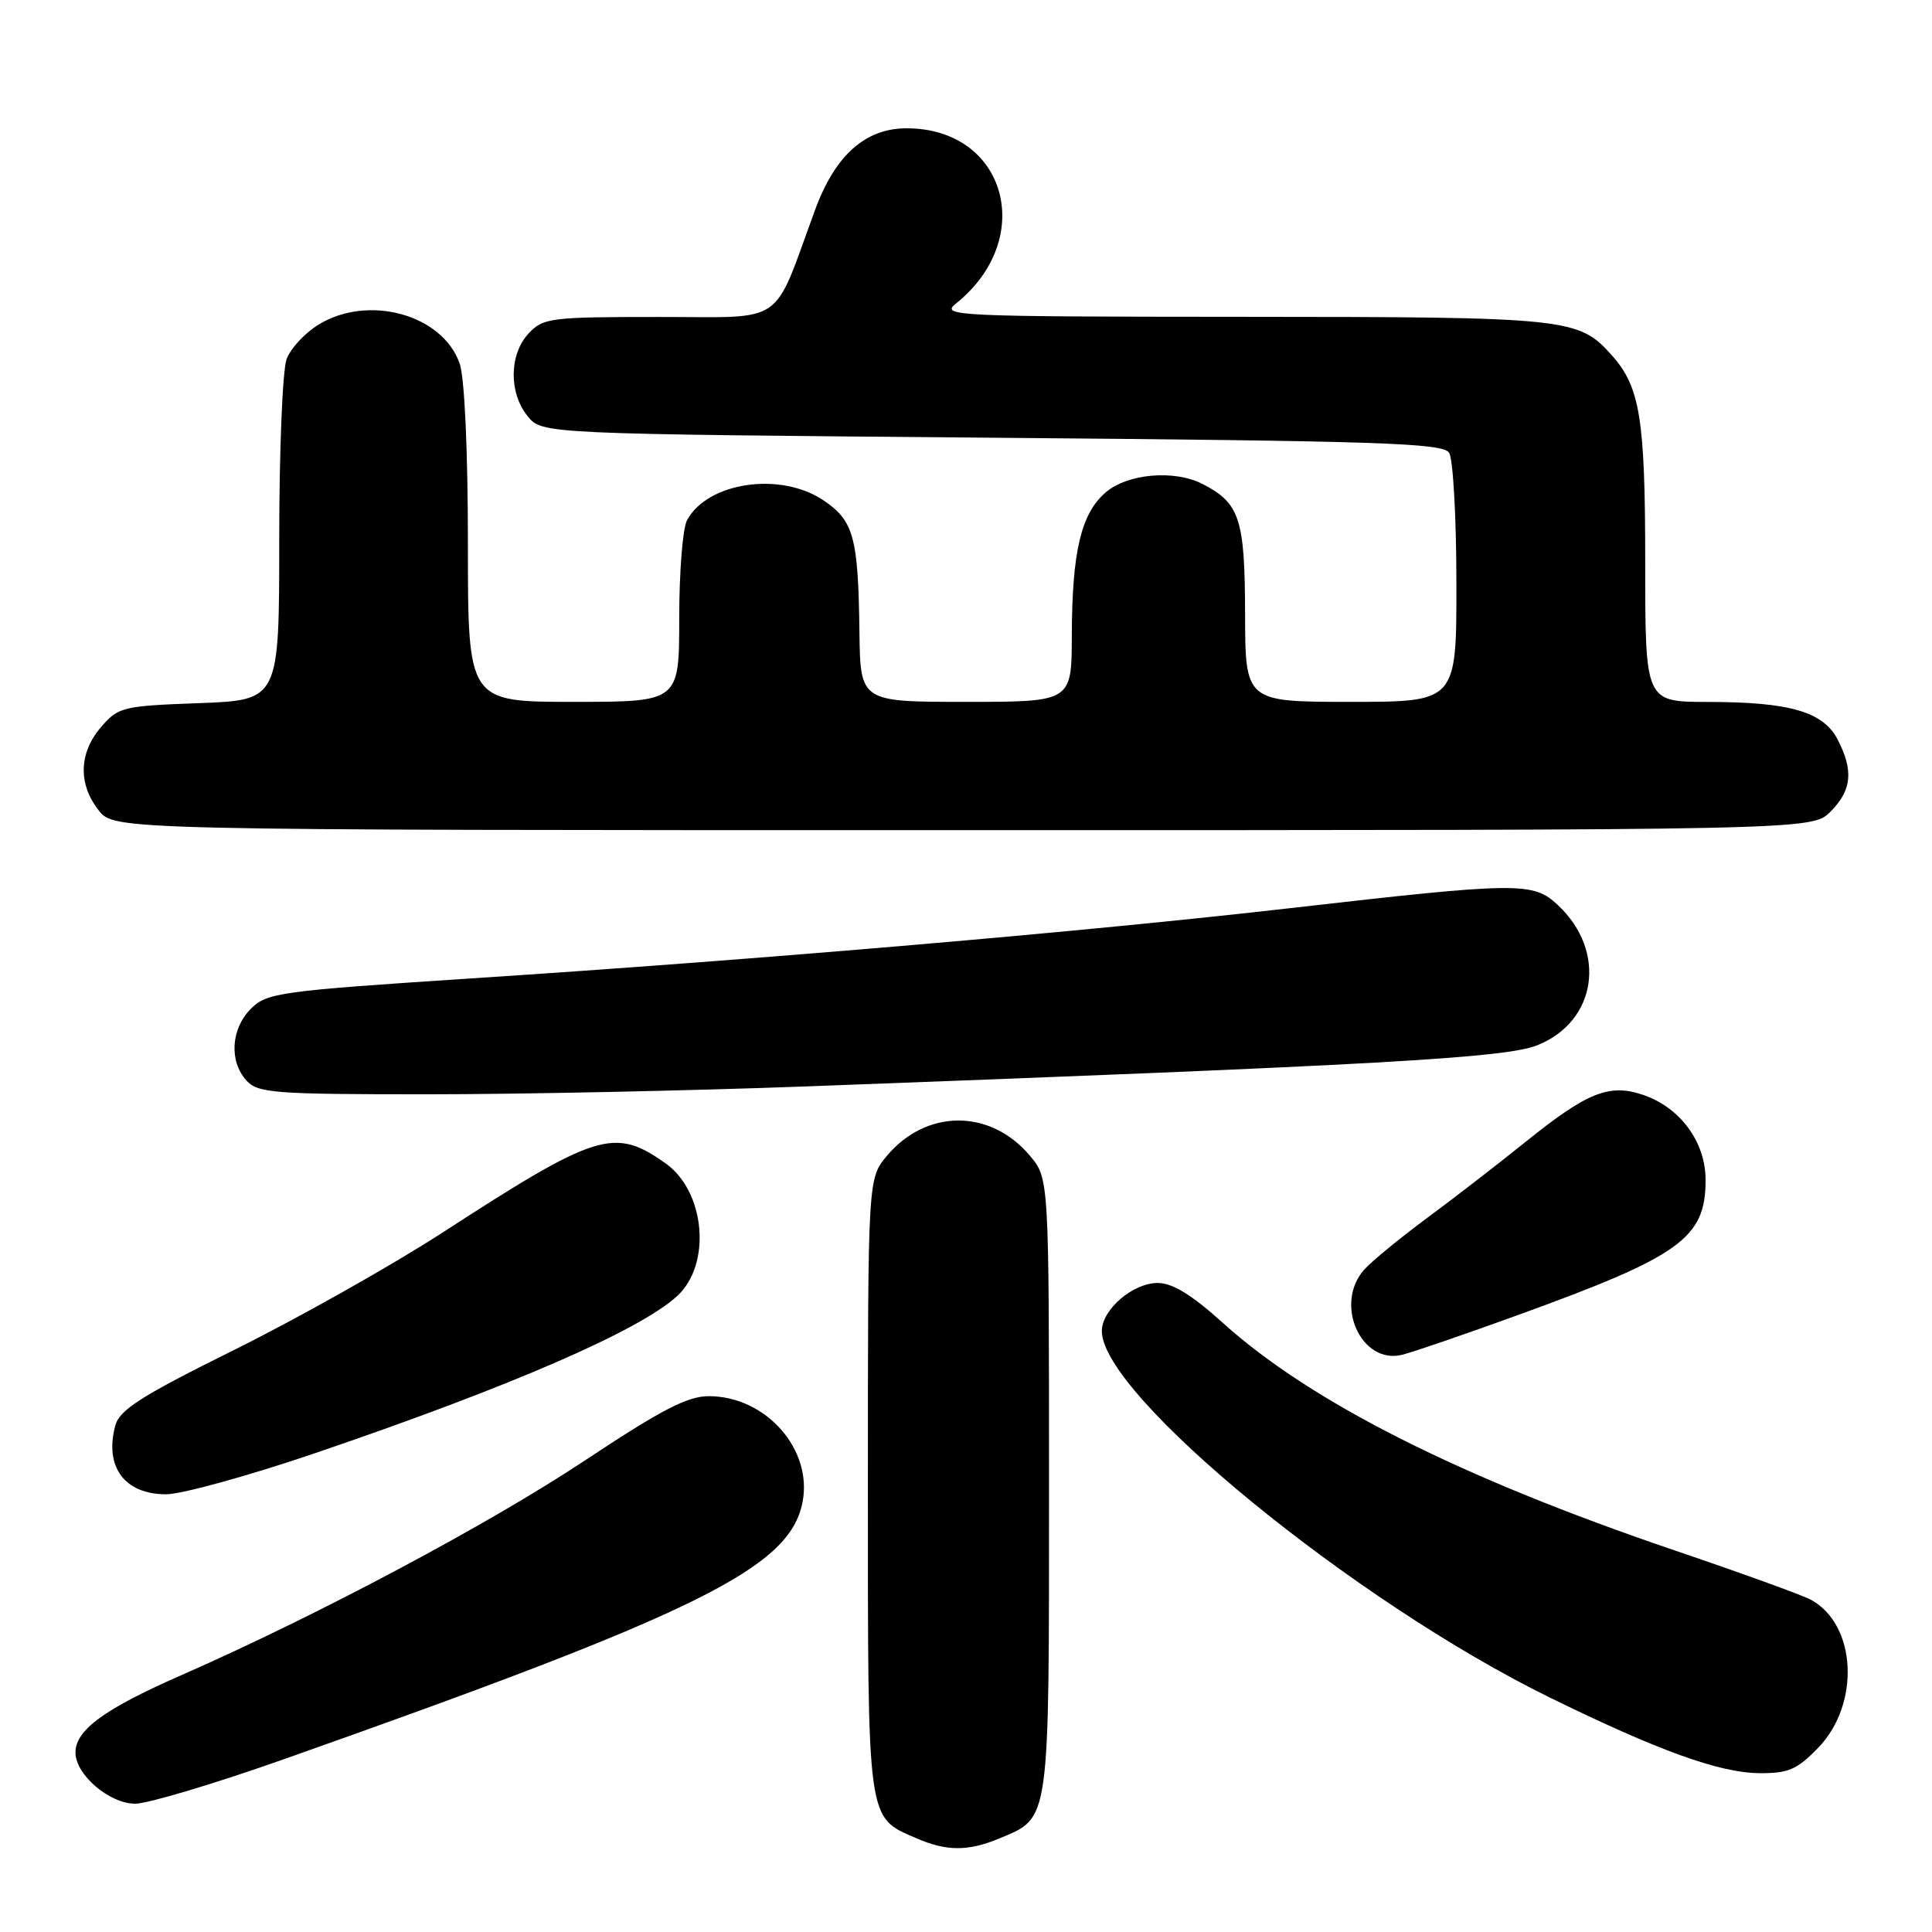 <?xml version="1.0" encoding="UTF-8" standalone="no"?>
<!DOCTYPE svg PUBLIC "-//W3C//DTD SVG 1.1//EN" "http://www.w3.org/Graphics/SVG/1.1/DTD/svg11.dtd" >
<svg xmlns="http://www.w3.org/2000/svg" xmlns:xlink="http://www.w3.org/1999/xlink" version="1.1" viewBox="0 0 256 256">
 <g >
 <path fill="currentColor"
d=" M 132.40 243.61 C 139.17 240.78 139.00 241.98 139.00 196.85 C 139.00 156.15 139.00 156.15 136.47 153.14 C 131.23 146.92 122.77 146.92 117.53 153.14 C 115.00 156.15 115.00 156.15 115.00 196.85 C 115.00 241.80 114.85 240.72 121.38 243.56 C 125.41 245.32 128.27 245.33 132.40 243.61 Z  M 37.72 233.07 C 92.77 213.61 104.60 207.75 106.33 199.09 C 107.73 192.08 101.51 185.01 93.92 185.00 C 91.09 185.00 87.63 186.80 77.47 193.54 C 64.70 202.01 41.99 214.09 23.92 222.02 C 13.80 226.46 10.00 229.25 10.00 232.22 C 10.00 235.16 14.49 239.00 17.92 239.00 C 19.58 239.00 28.49 236.33 37.72 233.07 Z  M 240.92 231.59 C 246.54 225.78 246.01 215.22 239.92 211.96 C 238.79 211.35 230.69 208.42 221.91 205.44 C 193.50 195.79 173.67 185.80 161.99 175.25 C 157.92 171.57 155.35 170.00 153.41 170.00 C 150.10 170.00 146.00 173.53 146.00 176.37 C 146.00 184.86 179.41 212.20 205.33 224.92 C 219.69 231.96 227.79 234.89 233.05 234.95 C 236.96 234.99 238.08 234.51 240.92 231.59 Z  M 41.61 192.60 C 67.51 183.79 84.74 176.32 89.73 171.73 C 94.31 167.53 93.46 157.87 88.18 154.14 C 81.38 149.34 79.11 150.05 58.50 163.41 C 51.90 167.68 39.63 174.59 31.23 178.77 C 18.64 185.01 15.83 186.80 15.27 188.92 C 13.82 194.38 16.51 198.00 22.01 198.00 C 24.05 198.00 32.87 195.57 41.61 192.60 Z  M 200.97 174.31 C 222.71 166.44 226.00 164.08 226.00 156.35 C 226.00 151.28 222.59 146.68 217.61 145.04 C 213.18 143.57 210.25 144.77 202.05 151.38 C 198.45 154.28 192.57 158.82 189.00 161.46 C 185.43 164.11 181.71 167.16 180.75 168.25 C 176.73 172.79 180.36 180.88 185.81 179.51 C 187.26 179.15 194.08 176.81 200.97 174.31 Z  M 106.70 143.96 C 183.01 141.12 199.48 140.19 203.70 138.50 C 211.59 135.35 212.96 126.07 206.44 119.94 C 203.14 116.84 201.30 116.86 171.00 120.33 C 143.73 123.46 100.96 127.13 62.50 129.64 C 37.05 131.31 35.37 131.54 33.25 133.66 C 30.60 136.31 30.33 140.60 32.65 143.17 C 34.16 144.84 36.28 145.00 56.60 145.00 C 68.86 145.00 91.40 144.53 106.70 143.96 Z  M 242.55 107.55 C 245.37 104.72 245.63 102.11 243.50 98.00 C 241.59 94.30 237.14 93.01 226.25 93.01 C 218.00 93.00 218.00 93.00 218.00 74.65 C 218.00 55.49 217.33 51.32 213.61 47.12 C 209.18 42.13 207.93 42.00 164.78 41.98 C 126.45 41.96 124.60 41.87 126.66 40.23 C 137.42 31.61 133.31 17.00 120.13 17.00 C 114.67 17.00 110.67 20.56 108.01 27.79 C 102.26 43.43 104.36 41.99 87.29 42.00 C 72.93 42.00 71.96 42.12 70.04 44.19 C 67.46 46.96 67.40 52.04 69.91 55.14 C 71.82 57.50 71.82 57.50 131.45 58.00 C 182.99 58.43 191.20 58.70 192.02 60.00 C 192.54 60.83 192.98 68.59 192.98 77.25 C 193.00 93.00 193.00 93.00 179.00 93.00 C 165.00 93.00 165.00 93.00 164.98 81.25 C 164.95 68.73 164.27 66.65 159.32 64.12 C 155.58 62.21 149.40 62.76 146.50 65.25 C 143.24 68.07 142.05 73.08 142.02 84.25 C 142.00 93.00 142.00 93.00 128.00 93.00 C 114.00 93.00 114.00 93.00 113.88 83.75 C 113.72 71.17 113.13 69.00 109.10 66.29 C 103.41 62.46 93.74 63.88 91.03 68.94 C 90.46 70.00 90.00 75.85 90.00 81.93 C 90.00 93.00 90.00 93.00 76.00 93.00 C 62.00 93.00 62.00 93.00 62.00 72.15 C 62.00 59.70 61.56 50.04 60.91 48.18 C 58.65 41.68 48.84 38.97 42.23 43.00 C 40.42 44.10 38.51 46.16 37.98 47.57 C 37.44 48.98 37.00 59.72 37.00 71.45 C 37.00 92.77 37.00 92.77 26.39 93.17 C 16.25 93.54 15.67 93.68 13.39 96.34 C 10.45 99.75 10.33 103.88 13.07 107.37 C 15.15 110.00 15.15 110.00 127.62 110.00 C 240.09 110.00 240.09 110.00 242.55 107.55 Z "/>
</g>
</svg>